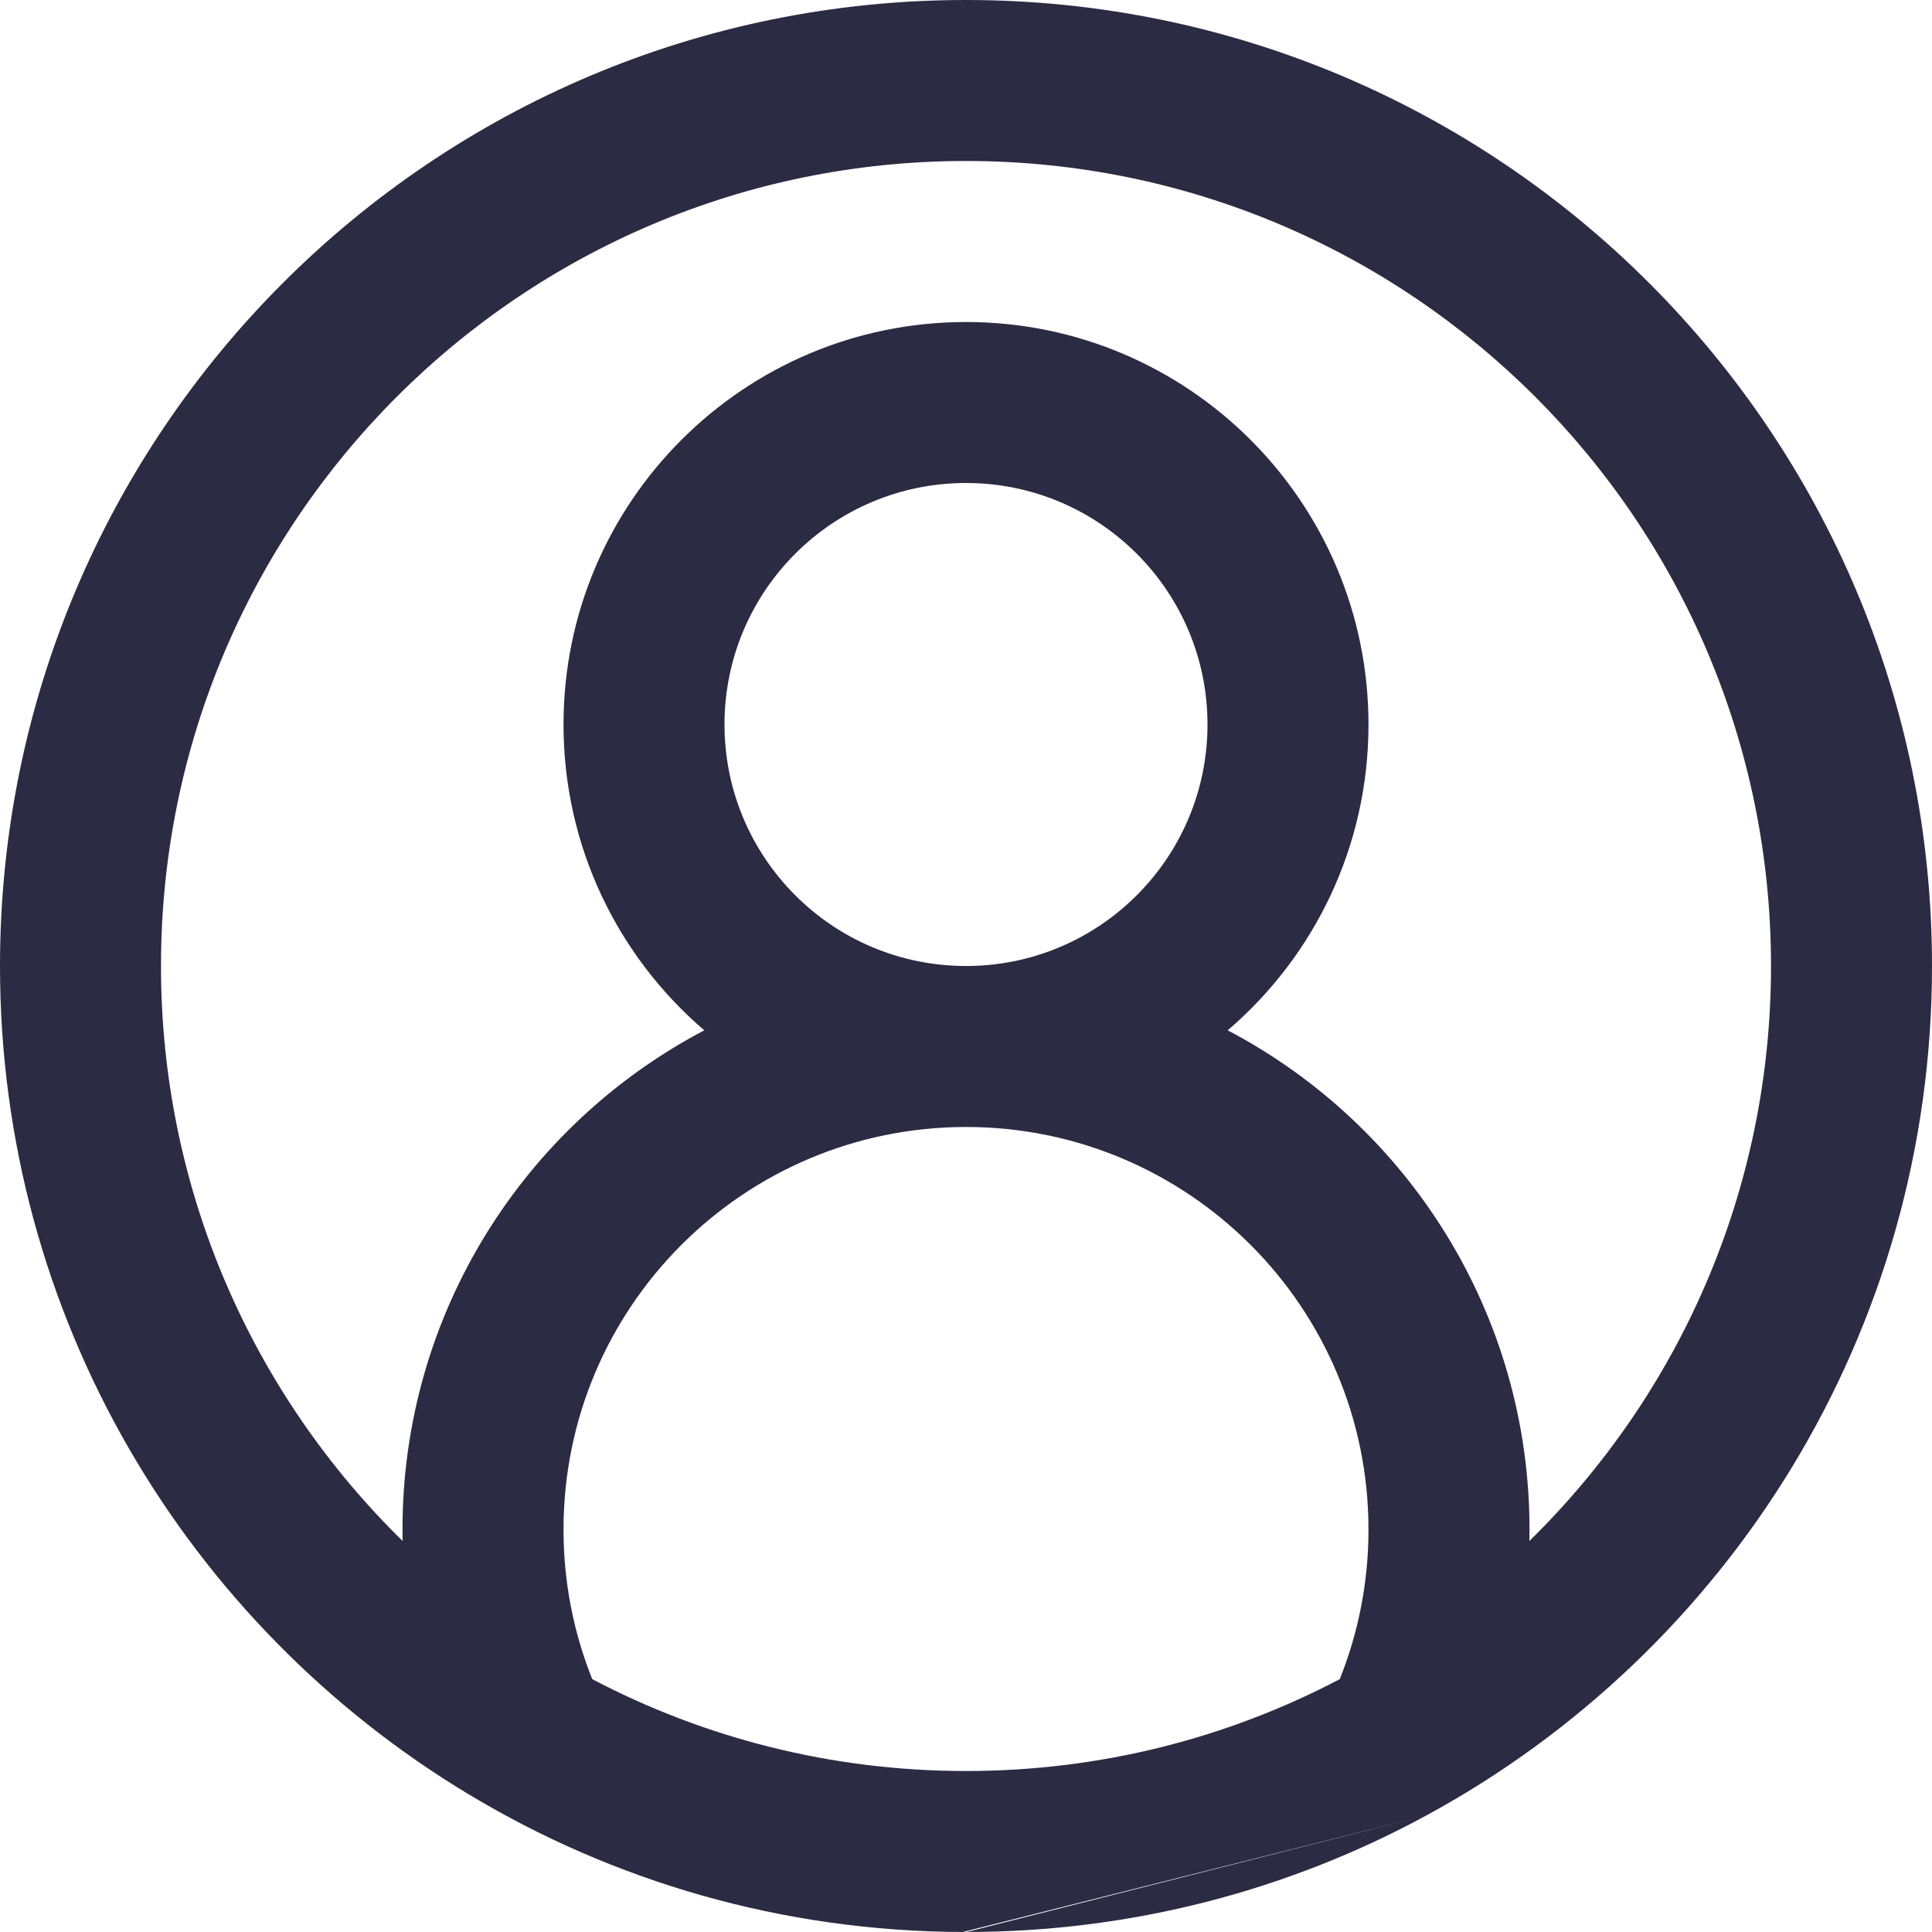 <svg width="55" height="55" viewBox="0 0 55 55" fill="none" xmlns="http://www.w3.org/2000/svg">
<path fill-rule="evenodd" clip-rule="evenodd" d="M38.14 47.802C34.961 49.472 31.341 50.417 27.5 50.417C23.659 50.417 20.04 49.472 16.86 47.802C16.332 46.485 16.042 45.047 16.042 43.542C16.042 37.213 21.172 32.083 27.5 32.083C33.828 32.083 38.958 37.213 38.958 43.542C38.958 45.047 38.668 46.485 38.14 47.802ZM43.538 43.869C43.541 43.76 43.542 43.651 43.542 43.542C43.542 37.371 40.058 32.014 34.95 29.331C37.404 27.23 38.958 24.109 38.958 20.625C38.958 14.297 33.828 9.167 27.5 9.167C21.172 9.167 16.042 14.297 16.042 20.625C16.042 24.109 17.596 27.23 20.05 29.331C14.942 32.014 11.458 37.371 11.458 43.542C11.458 43.651 11.459 43.76 11.462 43.869C7.217 39.71 4.583 33.912 4.583 27.5C4.583 14.844 14.844 4.583 27.5 4.583C40.157 4.583 50.417 14.844 50.417 27.5C50.417 33.912 47.783 39.71 43.538 43.869ZM40.608 51.681C49.181 47.024 55 37.942 55 27.5C55 12.312 42.688 0 27.5 0C12.312 0 0 12.312 0 27.5C0 37.506 5.344 46.264 13.334 51.075C17.448 53.553 22.263 54.984 27.411 55M27.519 55C32.258 54.997 36.717 53.795 40.608 51.681ZM27.5 27.5C31.297 27.5 34.375 24.422 34.375 20.625C34.375 16.828 31.297 13.75 27.5 13.75C23.703 13.75 20.625 16.828 20.625 20.625C20.625 24.422 23.703 27.5 27.5 27.5Z" fill="#2B2B43"/>
</svg>
